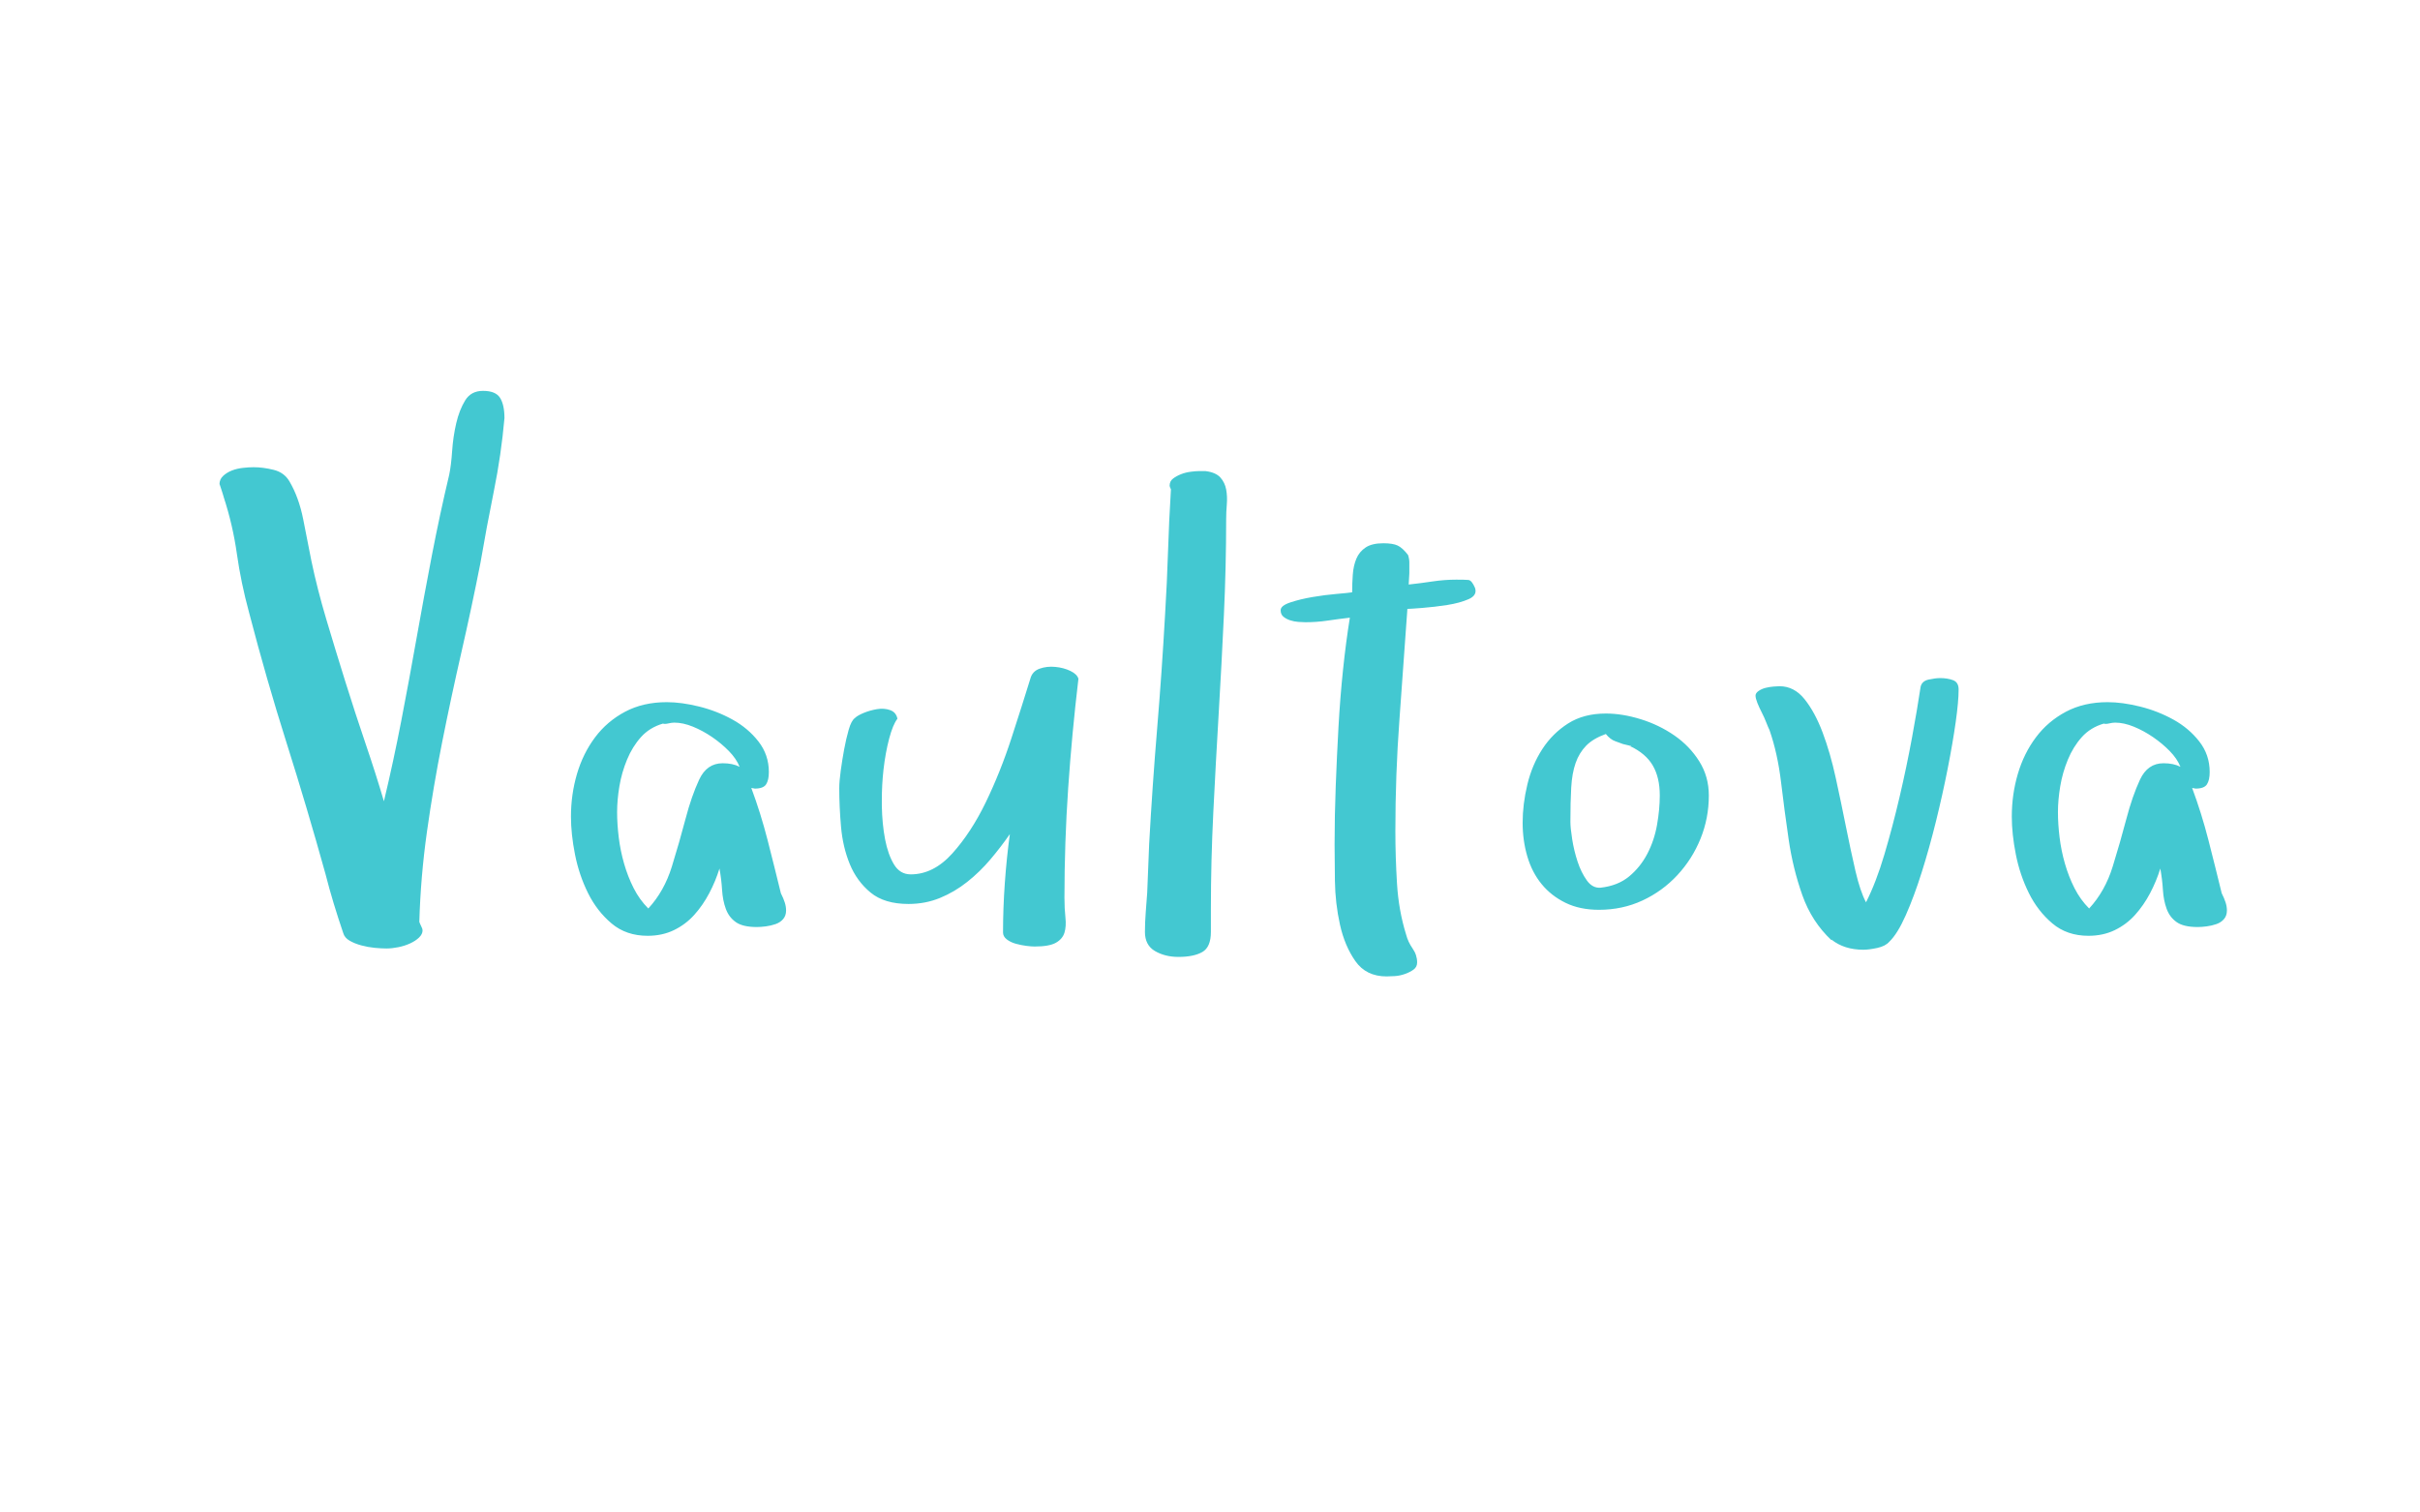 <?xml version="1.0"?>
<svg version="1.1" xmlns="http://www.w3.org/2000/svg" width="400px" height="250px" style="border: dashed 2px #aaa"><path fill="#43c8d1" d="M36.276,80.073q0-0.859,0.618-1.423t1.45-0.886t1.826-0.43t1.746-0.107q1.558,0,3.303,0.43t2.605,1.88q1.558,2.632,2.283,6.257t1.37,6.956q0.967,4.619,2.471,9.668t3.142,10.286t3.357,10.286t3.008,9.453q1.558-6.499,2.874-13.32t2.524-13.643t2.524-13.643t2.874-13.374q0.322-1.558,0.483-3.921t0.671-4.565t1.477-3.787t2.954-1.584q2.095,0,2.82,1.155t0.725,3.357q-0.537,6.069-1.746,12.031t-2.229,11.924q-1.45,7.358-3.142,14.744t-3.169,14.797t-2.524,14.851t-1.262,14.905q0.107,0.322,0.322,0.752t0.215,0.645q0,0.645-0.591,1.208t-1.477,0.967t-1.934,0.618t-1.96,0.215q-0.859,0-1.96-0.107t-2.202-0.403t-1.934-0.779t-1.047-1.235q-0.859-2.524-1.584-4.915t-1.37-4.915q-3.062-11.011-6.418-21.619t-6.204-21.565q-1.343-4.941-2.014-9.695t-2.175-9.373q0.215,0.43,0.215,0.698q-0.215-0.752-0.43-1.423t-0.483-1.477q0,0.215,0.054,0.269t0.054,0.161q0-0.107-0.054-0.161t-0.054-0.161z M94.374,134.966q0-3.652,0.994-7.036t2.981-6.042t4.968-4.243t6.902-1.584q2.417,0,5.344,0.725t5.505,2.148t4.297,3.625t1.719,5.049q0,1.343-0.457,2.041t-1.853,0.698l-0.591-0.107q1.558,4.189,2.686,8.594t2.202,8.809q0.43,0.859,0.645,1.531t0.215,1.316q0,0.859-0.483,1.423t-1.262,0.833t-1.611,0.376t-1.477,0.107q-2.31,0-3.464-0.806t-1.665-2.202t-0.618-3.142t-0.43-3.518q-0.645,2.095-1.692,4.082t-2.471,3.572t-3.357,2.524t-4.351,0.94q-3.545,0-5.962-2.041t-3.894-5.022t-2.148-6.365t-0.671-6.284z M102.001,134.214q0,1.987,0.269,4.189t0.886,4.351t1.584,4.055t2.417,3.357q2.632-2.847,3.894-6.929t2.256-7.869t2.256-6.499t3.894-2.712q1.665,0,2.793,0.591q-0.537-1.343-1.772-2.605t-2.766-2.31t-3.169-1.719t-3.088-0.671q-0.43,0-0.994,0.134t-0.886,0.027q-2.202,0.645-3.625,2.229t-2.31,3.733t-1.262,4.404t-0.376,4.243z M138.721,130.239q0-1.074,0.242-2.847t0.564-3.518t0.752-3.25t1.021-1.934q0.43-0.43,1.477-0.859t2.202-0.618t2.148,0.161t1.208,1.423q-0.752,0.967-1.37,3.303t-0.94,5.183q-0.269,2.417-0.269,4.995l0,0.913q0.054,3.008,0.537,5.532t1.477,4.163t2.766,1.638q3.76,0,6.875-3.464t5.532-8.459t4.243-10.608t3.115-9.802q0.322-1.235,1.531-1.665t2.605-0.295t2.498,0.671t1.316,1.289q-1.074,9.023-1.692,18.047t-0.618,18.154q0,1.772,0.161,3.25t-0.161,2.524t-1.423,1.665t-3.518,0.618q-0.537,0-1.37-0.107t-1.719-0.349t-1.504-0.725t-0.618-1.128q0-3.975,0.295-8.164t0.833-8.11q-1.45,2.095-3.196,4.163t-3.84,3.733t-4.512,2.659t-5.21,0.994q-3.975,0-6.257-1.88t-3.438-4.7t-1.45-6.15t-0.295-6.445z M189.246,154.033q0-1.558,0.134-3.276t0.242-3.223l0.322-8.057q0.537-9.668,1.316-19.014t1.316-18.906q0.322-5.264,0.483-10.339t0.483-10.339q-0.215-0.43-0.215-0.591q0-0.752,0.564-1.182t1.316-0.725t1.584-0.403t1.262-0.107l1.235,0q1.665,0.215,2.417,1.047t0.967,1.987t0.107,2.471t-0.107,2.444q0,7.788-0.376,15.872t-0.859,16.221t-0.886,16.274t-0.403,16.086l0,3.76q0,2.524-1.423,3.33t-3.948,0.806q-2.202,0-3.867-0.967t-1.665-3.169z M211.679,100.859q0-0.752,1.611-1.289t3.652-0.886t3.948-0.51t2.605-0.269q0-1.45,0.107-2.927t0.591-2.632t1.531-1.853t2.927-0.698q1.558,0,2.363,0.376t1.719,1.558q0.215,0.645,0.215,1.235l0,1.799t-0.107,1.853q1.987-0.215,3.948-0.51t3.948-0.295q1.45,0,1.987,0.054t1.074,1.289q0.43,1.235-1.047,1.88t-3.545,0.967t-4.109,0.483t-2.471,0.161q-0.645,9.238-1.316,18.315t-0.671,18.423q0,4.189,0.269,8.647t1.504,8.433q0.322,1.235,1.074,2.31t0.752,2.31q0,0.752-0.591,1.182t-1.423,0.725t-1.665,0.349t-1.37,0.054q-3.384,0-5.156-2.524t-2.551-6.042t-0.833-7.224t-0.054-6.016q0-4.727,0.188-9.668t0.457-9.775t0.752-9.453t1.128-8.594q-1.88,0.215-3.679,0.483t-3.679,0.269q-0.43,0-1.155-0.054t-1.37-0.269t-1.101-0.591t-0.457-1.074z M251.676,135.986q0-3.062,0.779-6.311t2.471-5.854t4.27-4.243t6.23-1.638q2.739,0,5.774,0.94t5.559,2.686t4.109,4.27t1.584,5.64q0,3.76-1.37,7.144t-3.84,6.042t-5.774,4.189t-7.17,1.531q-3.169,0-5.532-1.155t-3.948-3.088t-2.363-4.565t-0.779-5.586z M259.572,135.879q0,0.967,0.295,2.847t0.886,3.679t1.531,3.115t2.283,1.208q2.847-0.322,4.7-1.853t3.008-3.733t1.611-4.78t0.457-4.888q0-2.954-1.155-4.941t-3.787-3.223q0,0.107,0.107,0.107t0.107-0.107l-1.343-0.322q-0.537-0.215-1.316-0.483t-1.531-1.182q-2.095,0.752-3.25,1.934t-1.746,2.874t-0.725,4.055t-0.134,5.693z M290.169,114.985q0-0.43,0.51-0.779t1.155-0.51t1.316-0.215t0.994-0.054q2.417,0,4.136,2.148t2.981,5.505t2.148,7.412t1.692,8.083t1.584,7.385t1.746,5.183q1.665-3.276,3.035-7.896t2.524-9.561t2.041-9.749t1.423-8.406q0.215-0.967,1.343-1.208t1.88-0.242q1.235,0,2.148,0.349t0.913,1.531q0,1.987-0.483,5.398t-1.316,7.654t-1.934,8.701t-2.363,8.459t-2.632,7.09t-2.712,4.377q-0.645,0.752-2.014,1.047t-2.283,0.295q-3.169,0-5.264-1.665l0,0.107q-3.276-3.062-4.834-7.466t-2.256-9.185t-1.262-9.507t-1.907-8.594q-0.215-0.43-0.537-1.262t-0.752-1.665t-0.725-1.584t-0.295-1.182z M332.529,134.966q0-3.652,0.994-7.036t2.981-6.042t4.968-4.243t6.902-1.584q2.417,0,5.344,0.725t5.505,2.148t4.297,3.625t1.719,5.049q0,1.343-0.457,2.041t-1.853,0.698l-0.591-0.107q1.558,4.189,2.686,8.594t2.202,8.809q0.43,0.859,0.645,1.531t0.215,1.316q0,0.859-0.483,1.423t-1.262,0.833t-1.611,0.376t-1.477,0.107q-2.31,0-3.464-0.806t-1.665-2.202t-0.618-3.142t-0.43-3.518q-0.645,2.095-1.692,4.082t-2.471,3.572t-3.357,2.524t-4.351,0.94q-3.545,0-5.962-2.041t-3.894-5.022t-2.148-6.365t-0.671-6.284z M340.156,134.214q0,1.987,0.269,4.189t0.886,4.351t1.584,4.055t2.417,3.357q2.632-2.847,3.894-6.929t2.256-7.869t2.256-6.499t3.894-2.712q1.665,0,2.793,0.591q-0.537-1.343-1.772-2.605t-2.766-2.31t-3.169-1.719t-3.088-0.671q-0.43,0-0.994,0.134t-0.886,0.027q-2.202,0.645-3.625,2.229t-2.31,3.733t-1.262,4.404t-0.376,4.243z"/><path fill="#" d=""/></svg>
